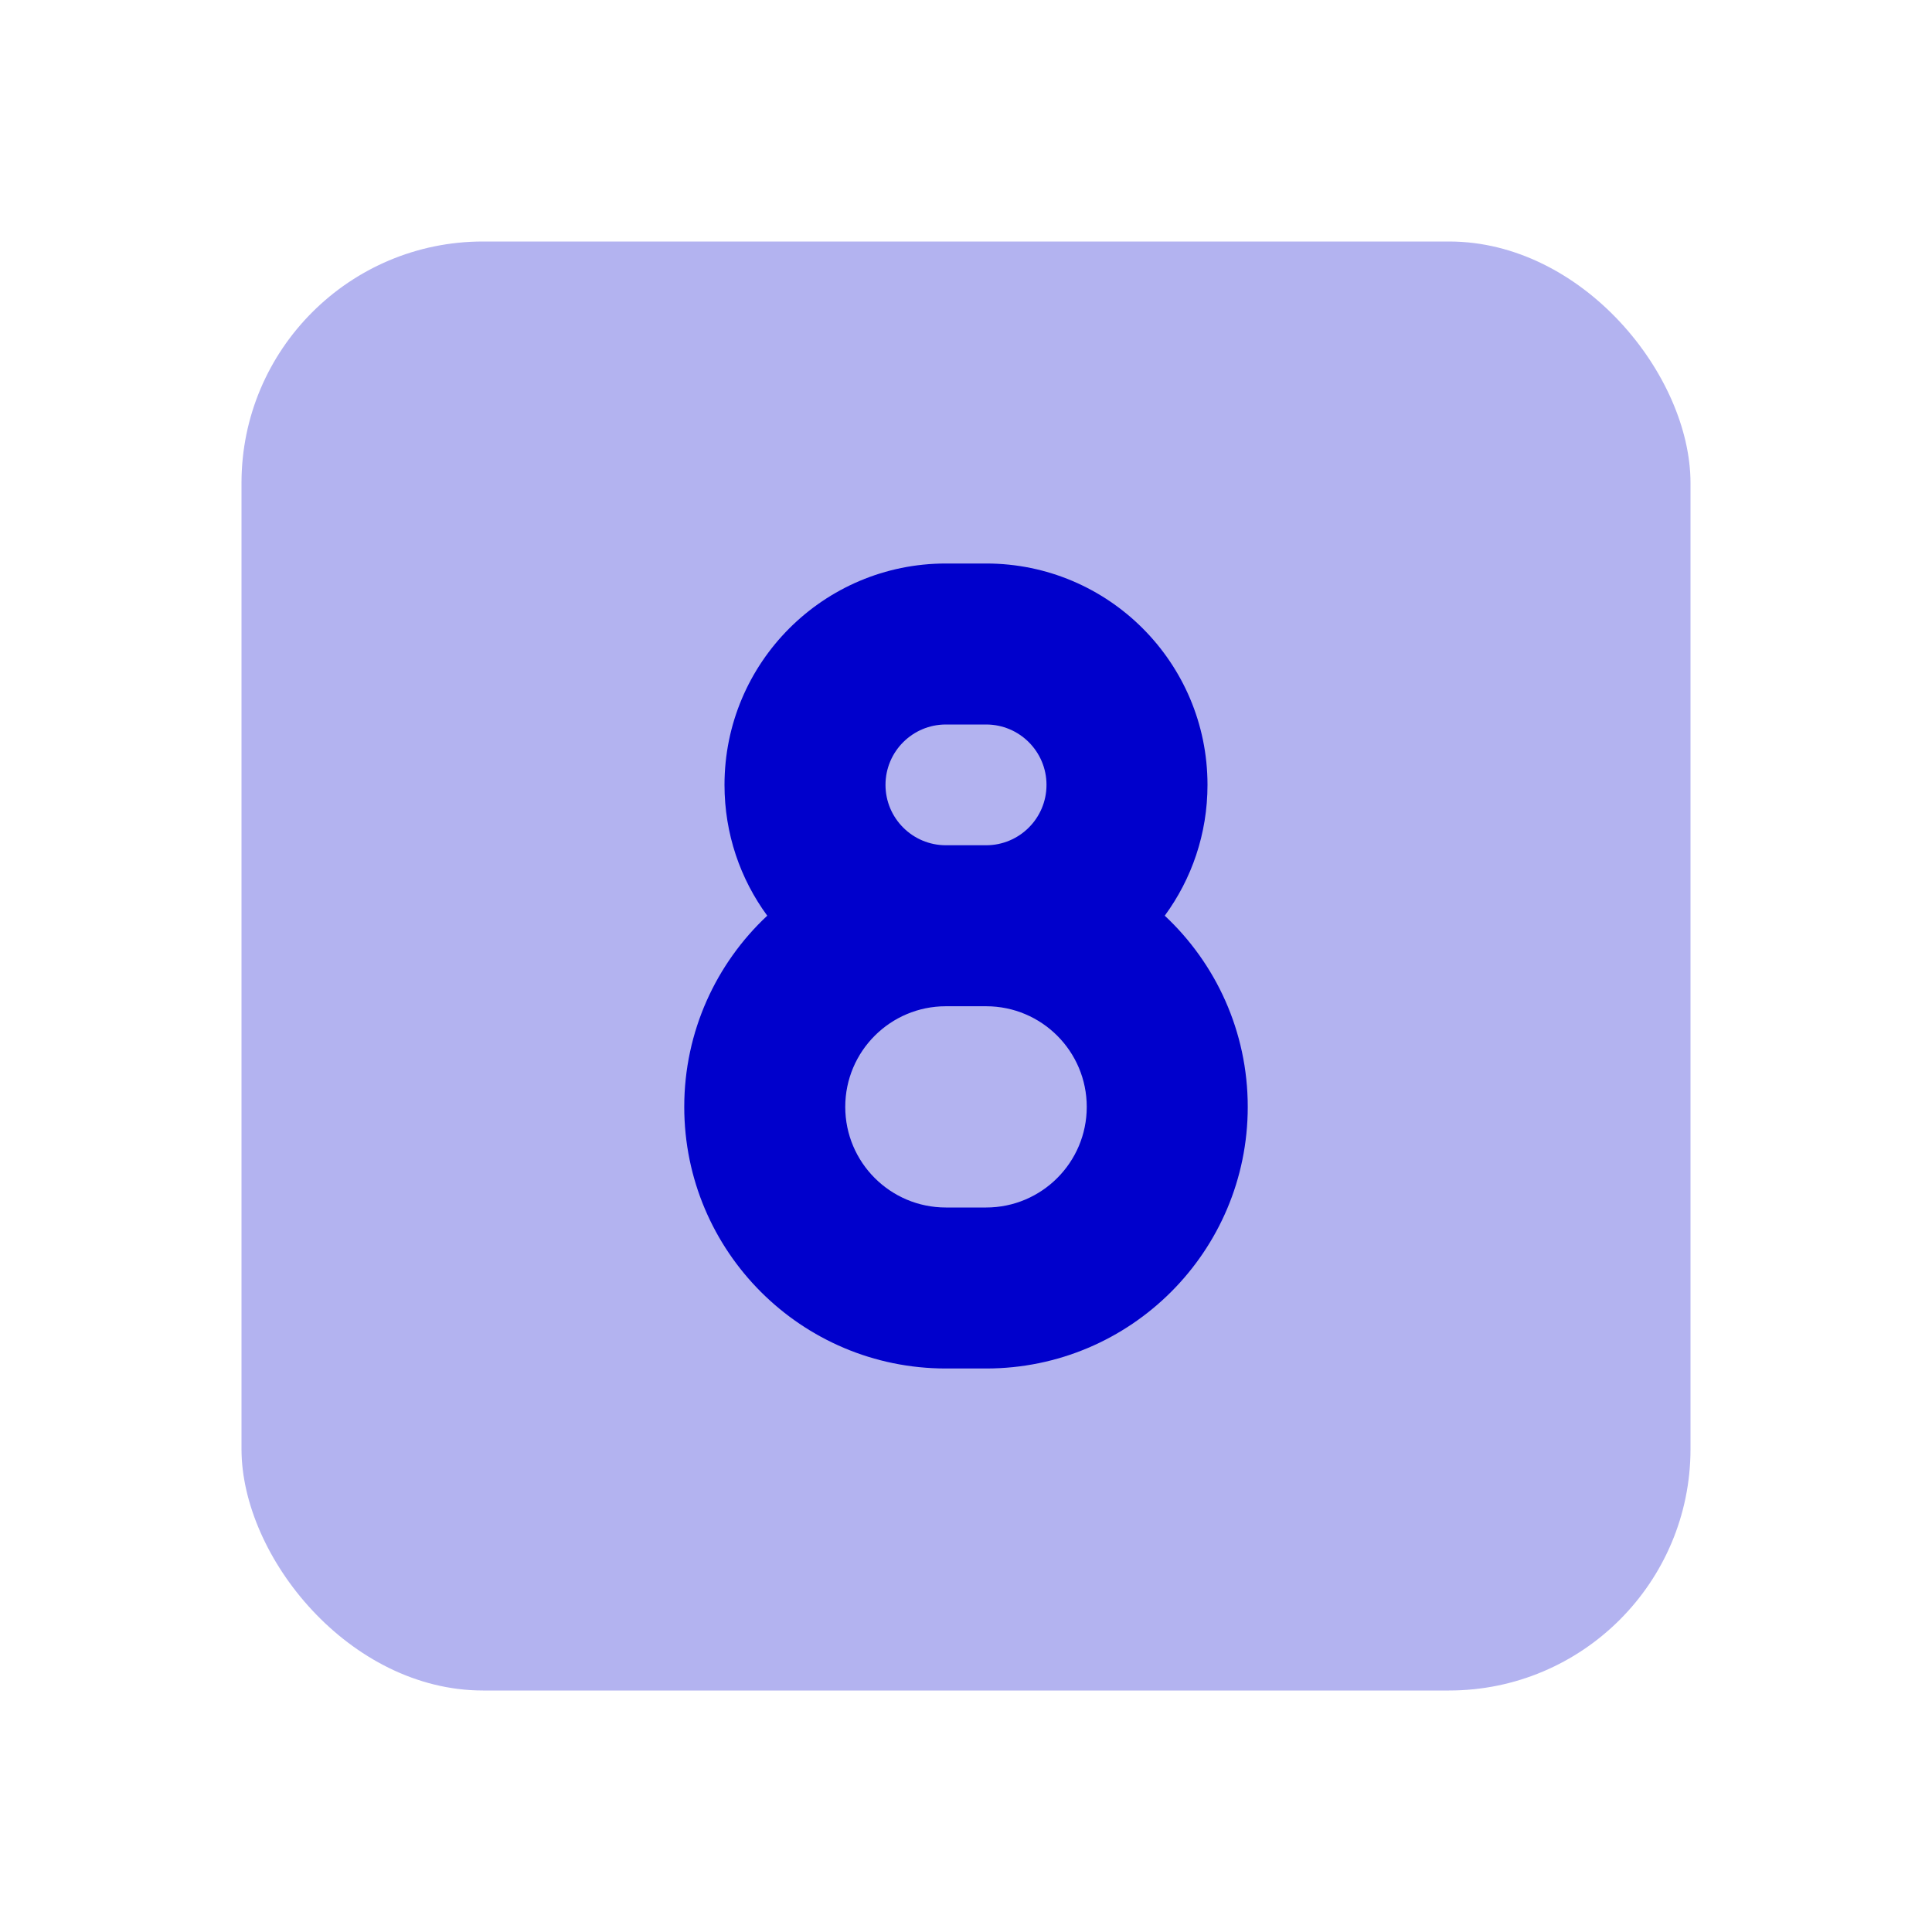 <svg width="24" height="24" viewBox="0 0 24 24" fill="none" xmlns="http://www.w3.org/2000/svg">
<rect opacity="0.3" x="3" y="3" width="18" height="18" rx="3" fill="#0000CC"/>
<path fill-rule="evenodd" clip-rule="evenodd" d="M9 9.75C9 8.231 10.231 7 11.75 7H12.25C13.769 7 15 8.231 15 9.75C15 10.358 14.803 10.92 14.469 11.375C15.103 11.968 15.5 12.813 15.5 13.75C15.5 15.545 14.045 17 12.25 17H11.75C9.955 17 8.5 15.545 8.5 13.75C8.5 12.813 8.897 11.968 9.531 11.375C9.197 10.92 9 10.358 9 9.75ZM11.75 10.5C11.336 10.5 11 10.164 11 9.75C11 9.336 11.336 9 11.75 9H12.25C12.664 9 13 9.336 13 9.75C13 10.164 12.664 10.5 12.25 10.5H11.75ZM12.25 12.5H11.75C11.06 12.5 10.5 13.06 10.5 13.75C10.5 14.44 11.06 15 11.75 15H12.25C12.94 15 13.5 14.44 13.5 13.75C13.5 13.06 12.94 12.5 12.25 12.5Z" fill="#0000CC"/>
</svg>
